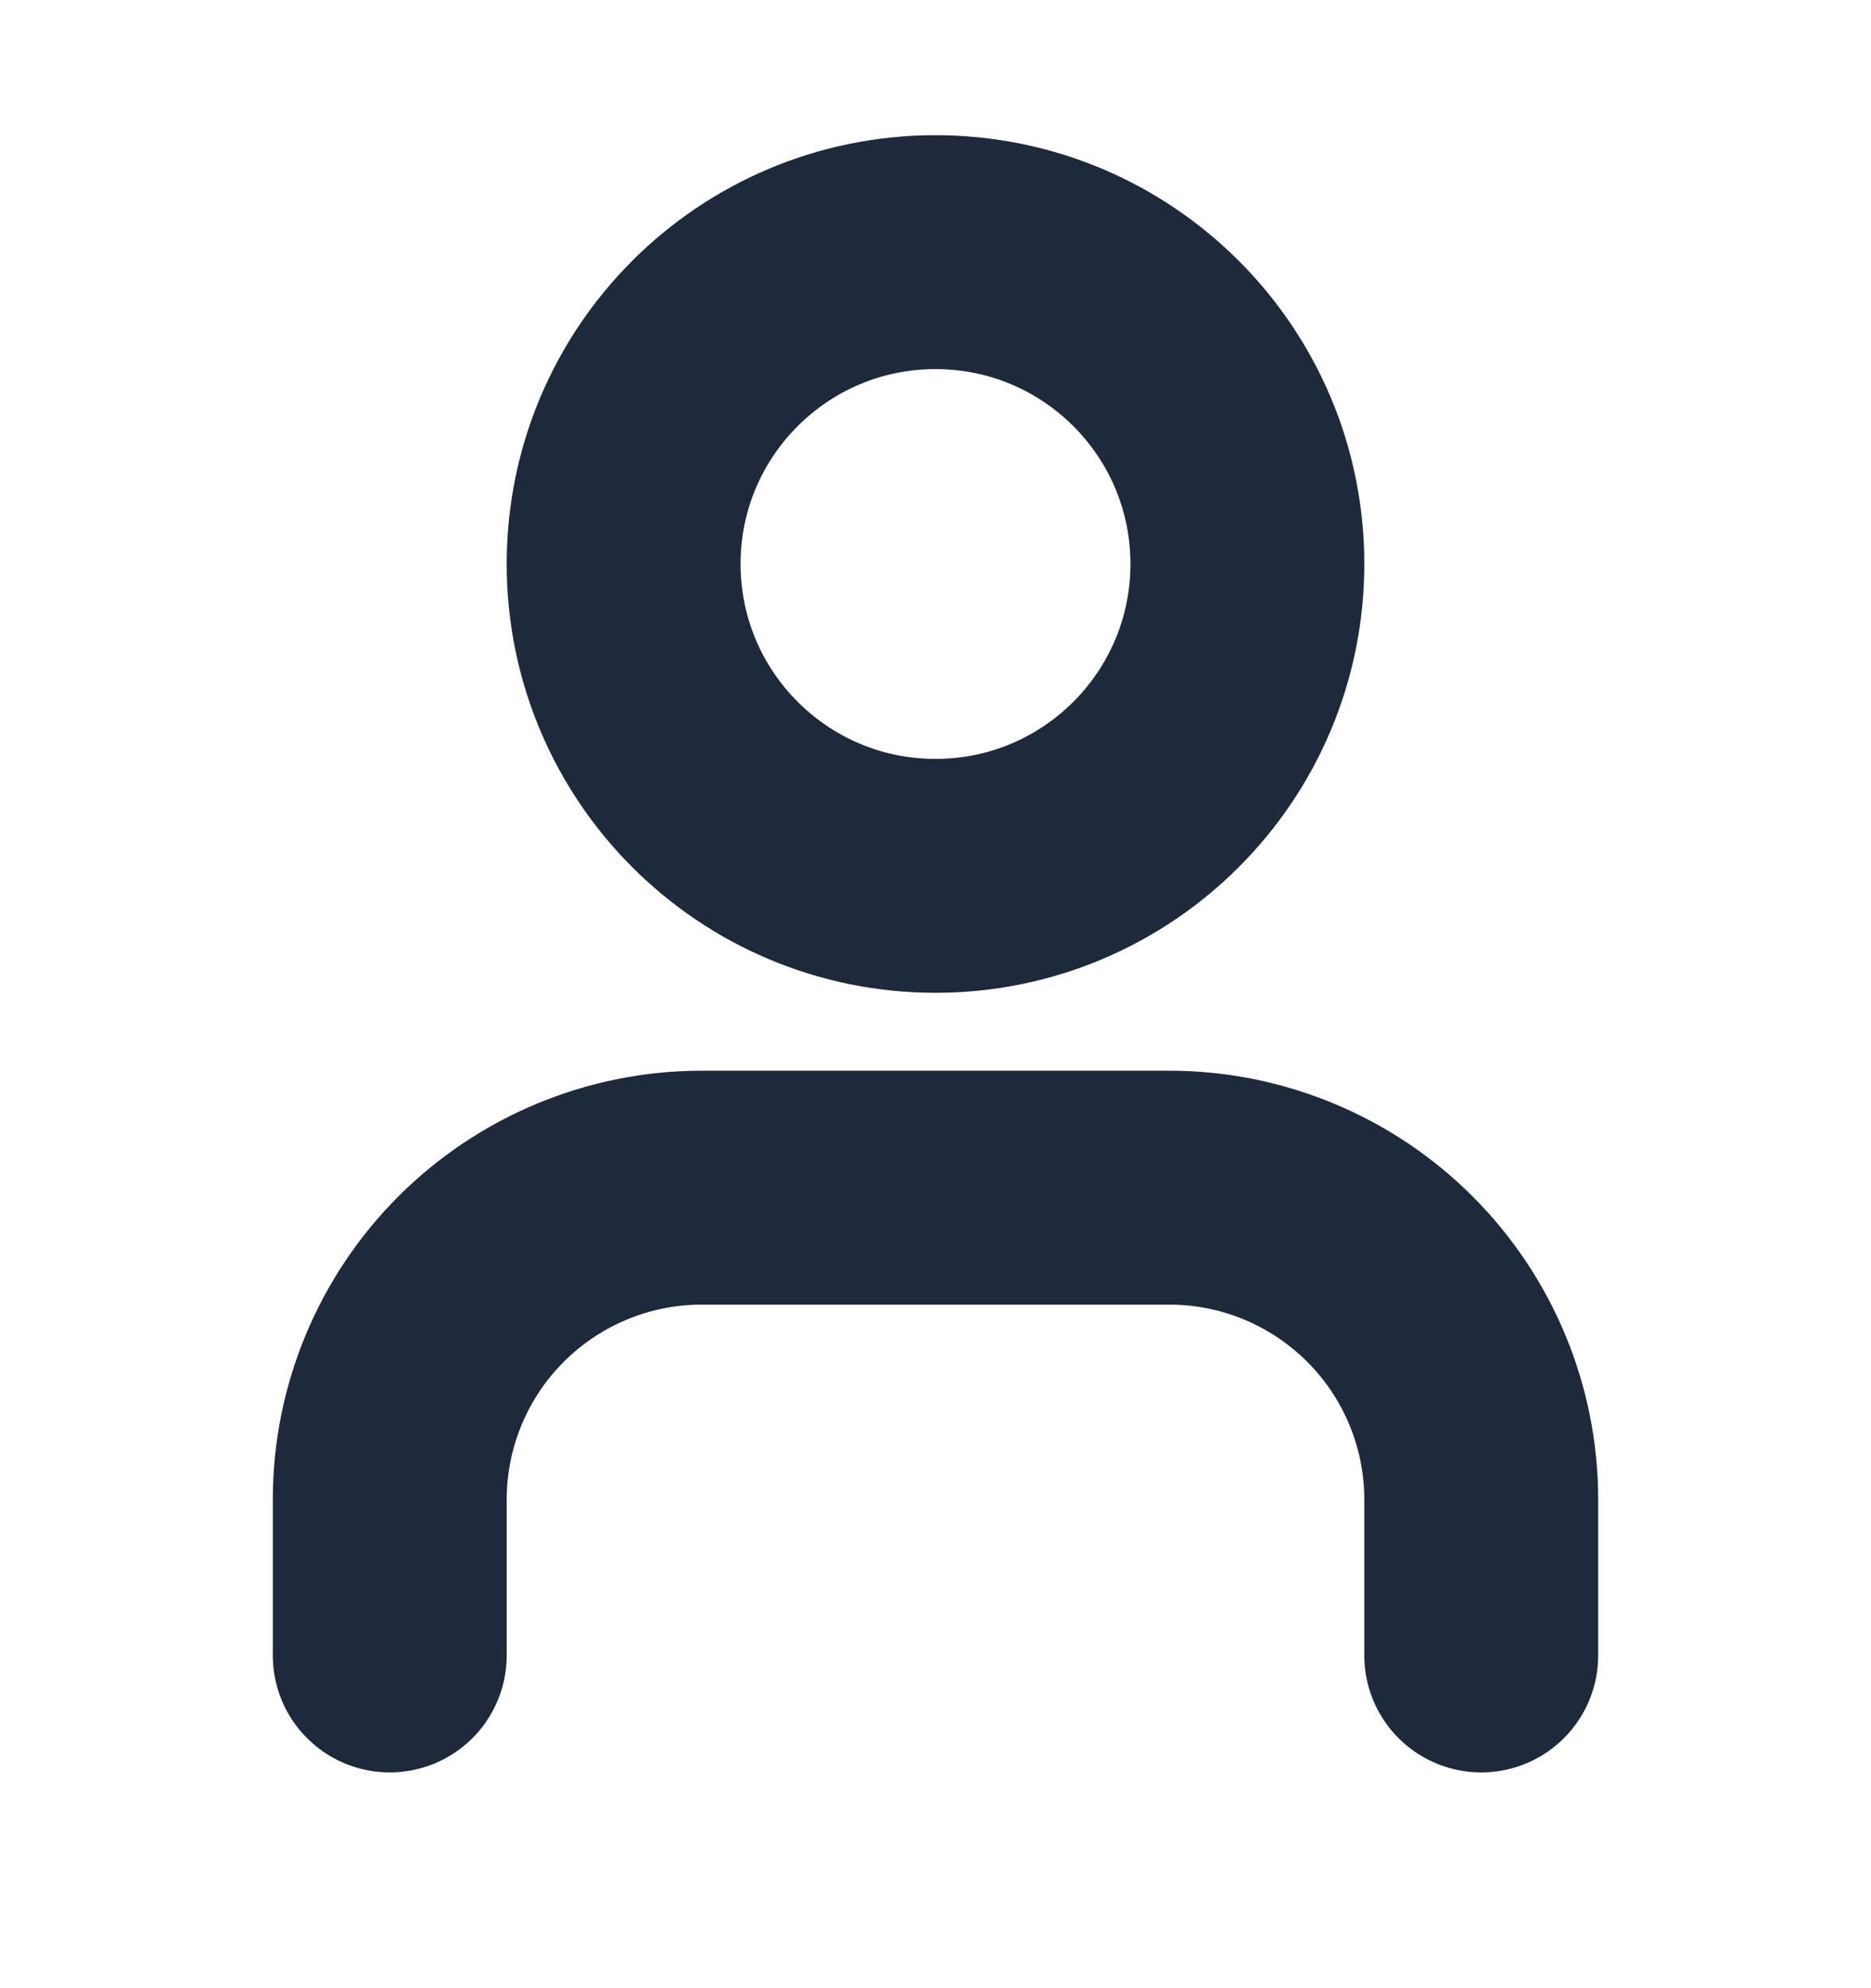 <svg width="16" height="17" viewBox="0 0 16 17" fill="none" xmlns="http://www.w3.org/2000/svg">
<g id="icon/user">
<path id="Vector" d="M12.667 14.155V12.822C12.667 12.115 12.386 11.437 11.886 10.937C11.386 10.437 10.707 10.155 10 10.155H6C5.293 10.155 4.614 10.437 4.114 10.937C3.614 11.437 3.333 12.115 3.333 12.822V14.155" stroke="#1E293B" stroke-width="2" stroke-linecap="round" stroke-linejoin="round"/>
<path id="Vector_2" d="M8 7.489C9.473 7.489 10.667 6.295 10.667 4.822C10.667 3.349 9.473 2.156 8 2.156C6.527 2.156 5.333 3.349 5.333 4.822C5.333 6.295 6.527 7.489 8 7.489Z" stroke="#1E293B" stroke-width="2" stroke-linecap="round" stroke-linejoin="round"/>
</g>
</svg>
